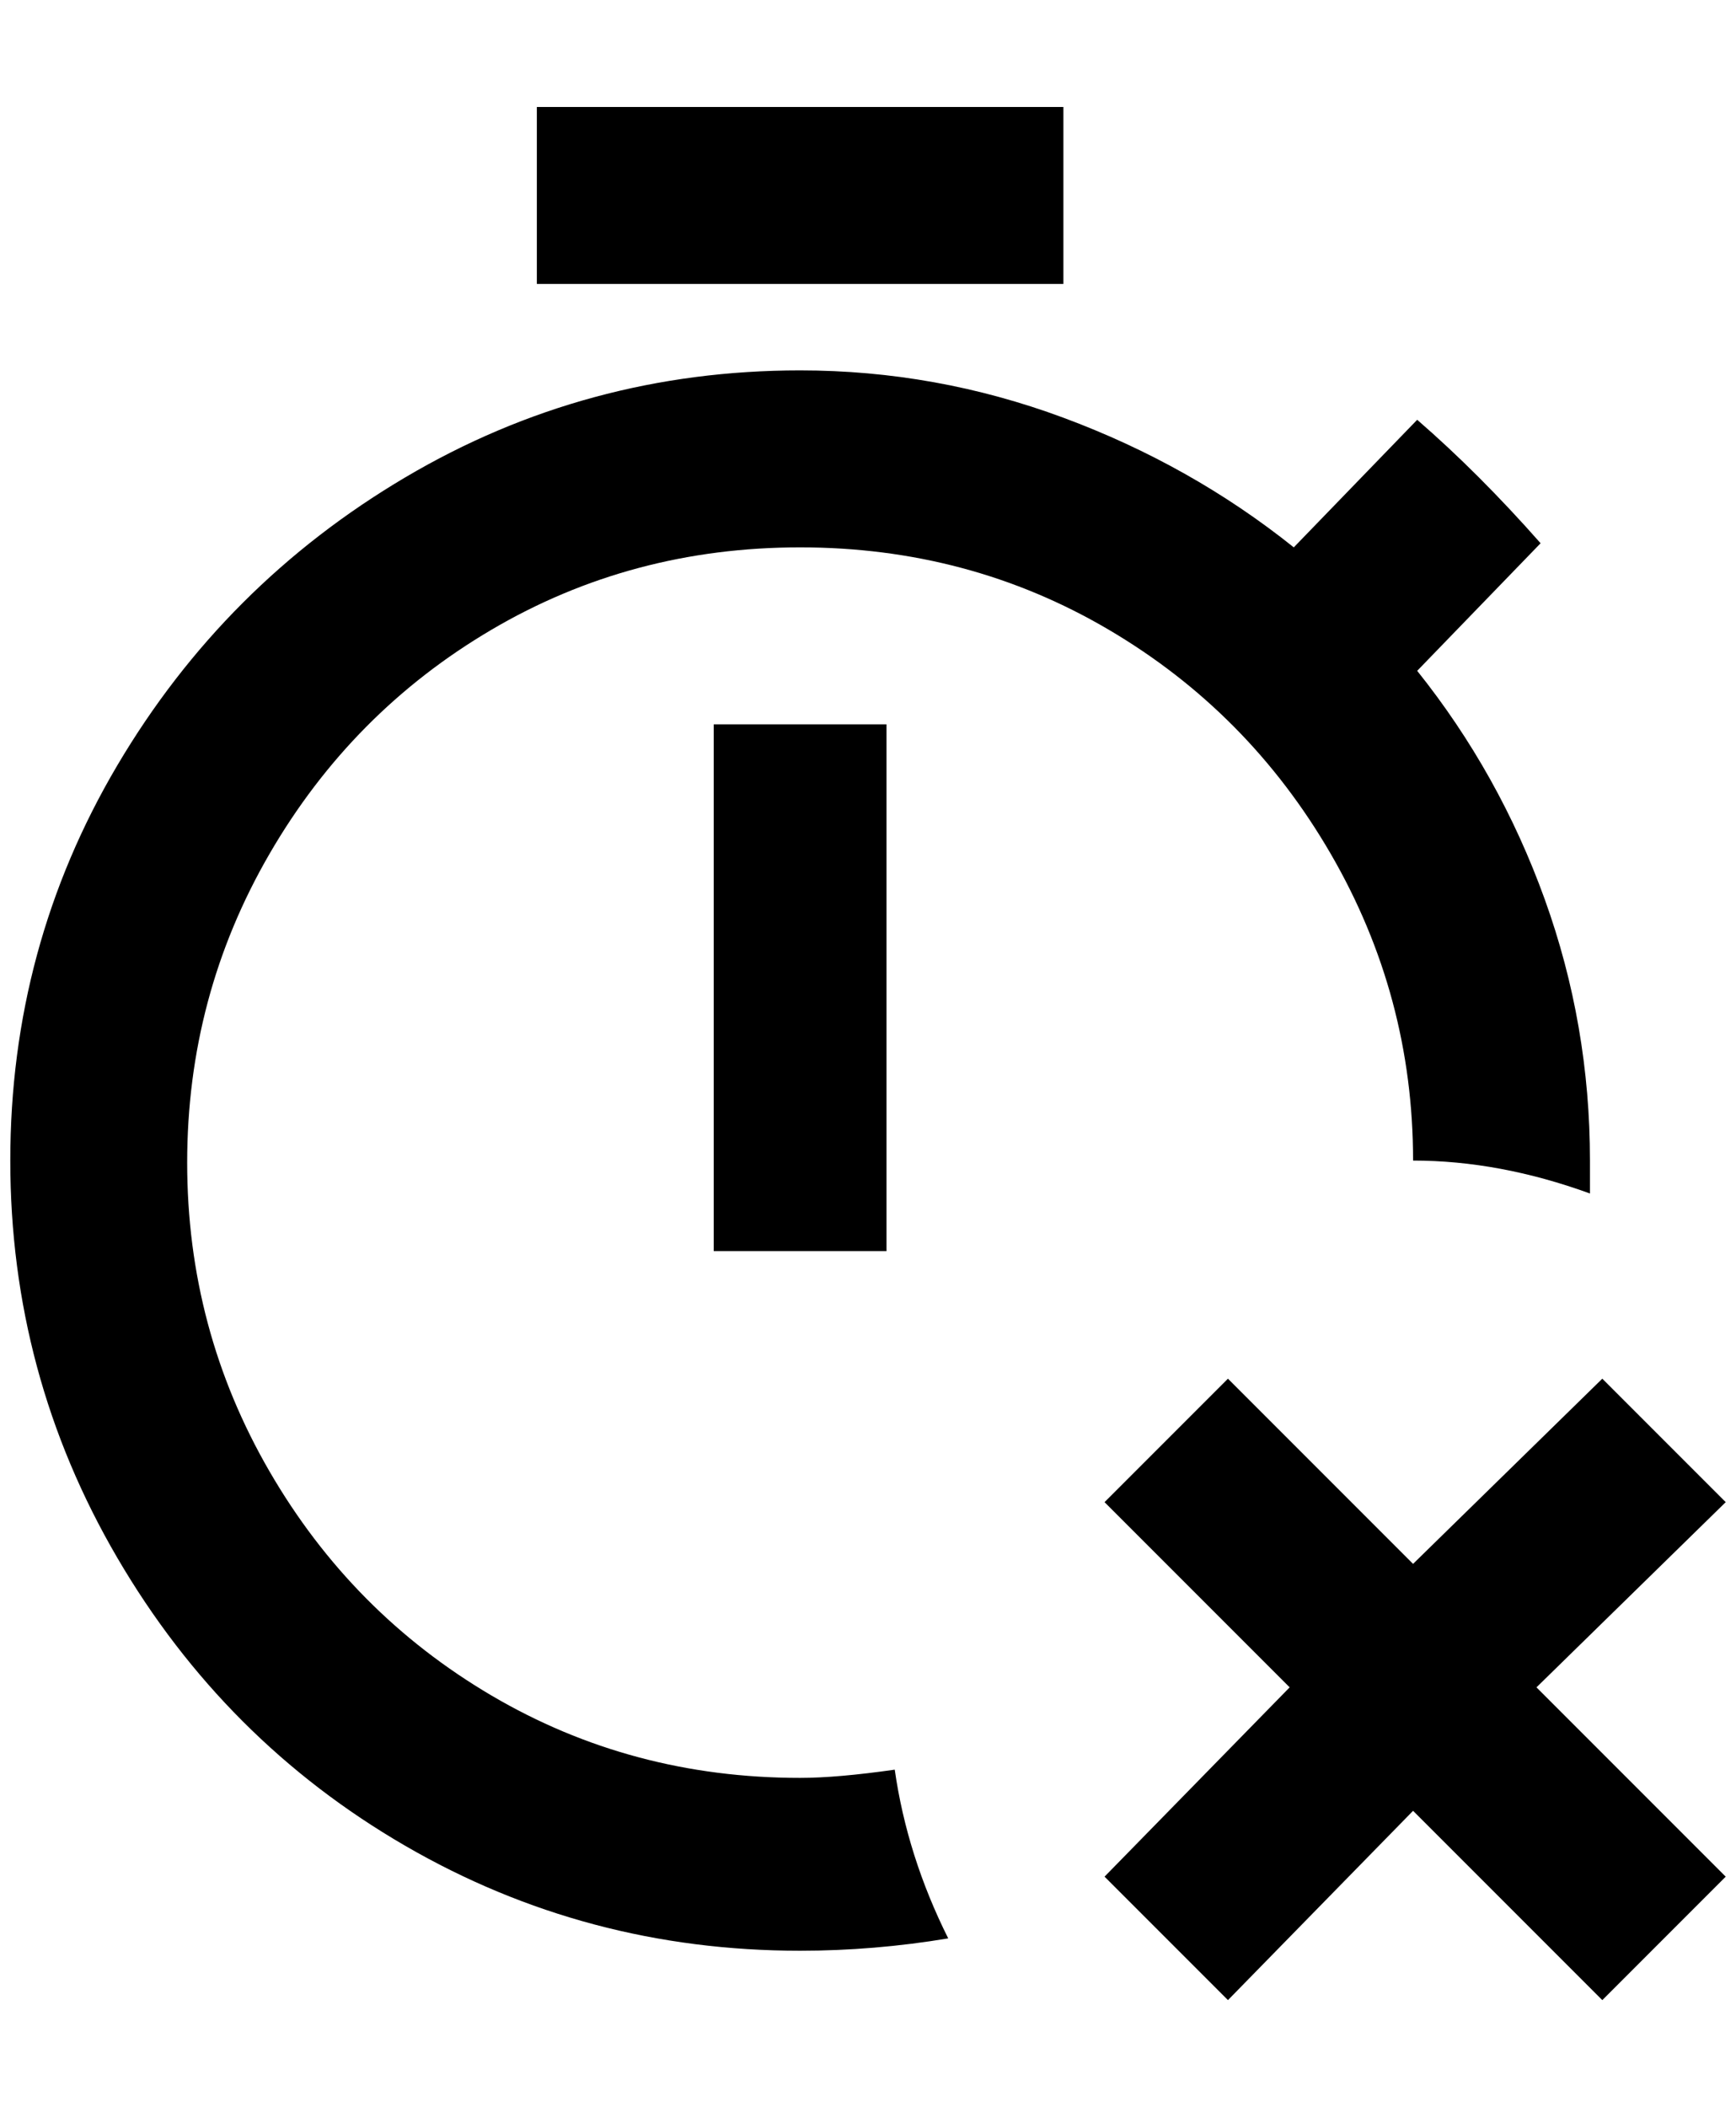 <?xml version="1.0" standalone="no"?>
<!DOCTYPE svg PUBLIC "-//W3C//DTD SVG 1.1//EN" "http://www.w3.org/Graphics/SVG/1.1/DTD/svg11.dtd" >
<svg xmlns="http://www.w3.org/2000/svg" xmlns:xlink="http://www.w3.org/1999/xlink" version="1.1" viewBox="-10 0 1688 2048">
   <path fill="currentColor"
d="M860 1720q12 84 52 164q-72 12 -144 12q-208 0 -384 -102t-280 -280t-104 -386t104 -384t280 -280t384 -104q132 0 256 46t224 126l120 -124q60 52 120 120l-120 124q80 100 124 222t44 254v32q-88 -32 -172 -32q0 -160 -80 -298t-216 -218t-300 -80t-300 80t-216 218
t-80 300t80 300t216 218t300 80q36 0 92 -8zM684 1216h168v-512h-168v512zM1024 104h-512v172h512v-172zM1668 1460l-120 -120l-184 180l-180 -180l-120 120l180 180l-180 184l120 120l180 -184l184 184l120 -120l-184 -184z" />
</svg>
